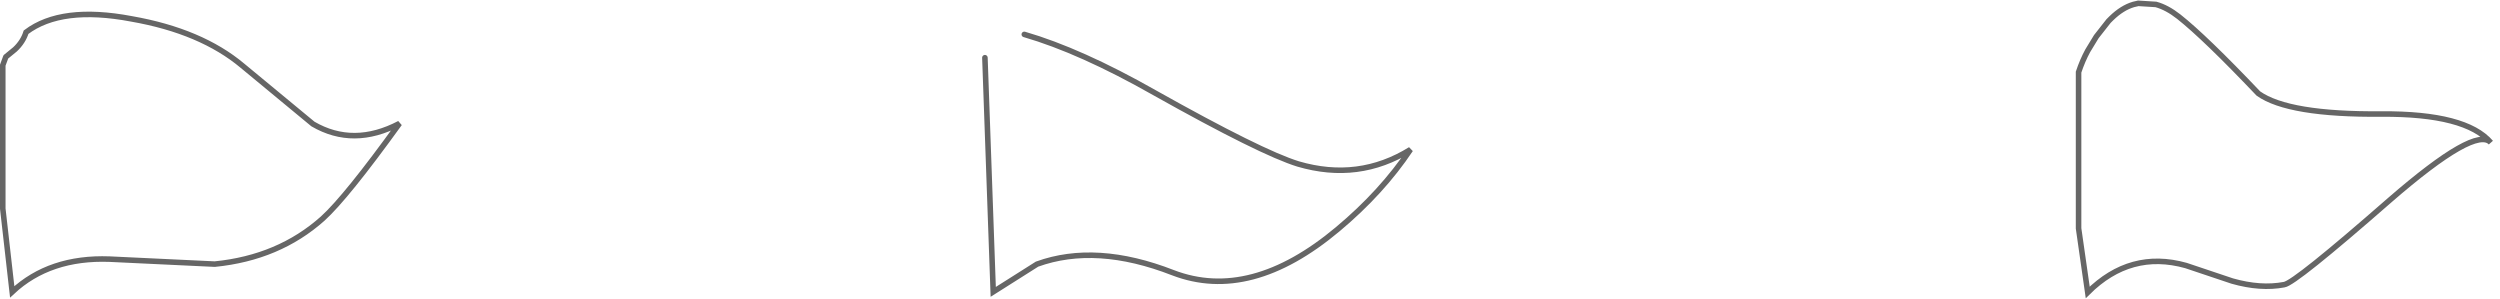 <?xml version="1.0" encoding="UTF-8" standalone="no"?>
<svg xmlns:xlink="http://www.w3.org/1999/xlink" height="53.9px" width="450.55px" xmlns="http://www.w3.org/2000/svg">
  <g transform="matrix(1.0, 0.0, 0.0, 1.0, 224.7, 26.6)">
    <path d="M159.8 -25.8 L160.45 -25.95 160.65 -26.0 163.85 -25.8 Q165.85 -25.25 167.95 -23.6 172.7 -19.85 182.3 -9.75 187.7 -5.9 204.5 -6.05 219.7 -6.15 224.2 -0.9 221.45 -3.95 206.0 9.45 188.85 24.45 186.95 24.7 182.7 25.5 177.6 24.05 L169.25 21.25 Q159.25 18.45 151.55 26.1 L149.9 14.55 149.9 -13.6 Q150.6 -15.7 151.55 -17.45 L153.1 -20.0 155.3 -22.8 155.35 -22.85 155.45 -22.95 155.5 -23.0 155.6 -23.1 155.65 -23.15 155.75 -23.25 155.8 -23.3 Q157.75 -25.2 159.8 -25.8 M-40.1 -20.4 Q-29.95 -17.45 -16.65 -9.9 2.6 0.9 9.25 2.95 20.15 6.15 29.5 0.35 24.35 8.05 16.4 14.7 0.65 27.9 -13.3 22.55 -27.15 17.15 -37.8 21.0 L-45.7 26.0 -47.2 -16.2 -45.2 -17.7 Q-43.65 -19.15 -43.15 -21.0 L-40.1 -20.4 M-223.65 -16.35 L-222.0 -17.7 Q-220.55 -19.05 -220.0 -20.8 -213.65 -25.6 -201.0 -23.2 -188.45 -21.0 -181.0 -14.75 L-168.3 -4.25 Q-161.0 0.0 -152.7 -4.35 -162.3 8.95 -166.55 12.8 -174.45 19.85 -186.0 21.0 L-204.95 20.1 Q-215.75 19.7 -222.5 26.0 L-224.2 11.0 -224.2 -14.85 -223.65 -16.35" fill="#ffffff" fill-opacity="0.0" fill-rule="evenodd" stroke="none"/>
    <path d="M159.8 -25.8 L160.45 -25.95 160.65 -26.0 163.85 -25.8 Q165.85 -25.25 167.95 -23.6 172.7 -19.85 182.3 -9.75 187.7 -5.9 204.5 -6.05 219.7 -6.15 224.2 -0.9 221.45 -3.95 206.0 9.45 188.85 24.45 186.95 24.7 182.7 25.5 177.6 24.05 L169.25 21.25 Q159.25 18.45 151.55 26.1 L149.9 14.55 149.9 -13.6 Q150.6 -15.7 151.55 -17.45 L153.1 -20.0 155.3 -22.8 155.35 -22.85 155.45 -22.95 155.5 -23.0 155.6 -23.1 155.65 -23.15 155.75 -23.25 155.8 -23.3 Q157.75 -25.2 159.8 -25.8 M-40.1 -20.4 Q-29.95 -17.45 -16.65 -9.9 2.6 0.9 9.25 2.95 20.15 6.15 29.5 0.35 24.35 8.05 16.4 14.7 0.65 27.9 -13.3 22.55 -27.15 17.15 -37.8 21.0 L-45.7 26.0 -47.2 -16.2 M-223.65 -16.35 L-222.0 -17.7 Q-220.55 -19.05 -220.0 -20.8 -213.65 -25.6 -201.0 -23.2 -188.45 -21.0 -181.0 -14.75 L-168.3 -4.25 Q-161.0 0.0 -152.7 -4.35 -162.3 8.95 -166.55 12.8 -174.45 19.85 -186.0 21.0 L-204.95 20.1 Q-215.75 19.7 -222.5 26.0 L-224.2 11.0 -224.2 -14.85 -223.65 -16.35" fill="none" stroke="#000000" stroke-linecap="round" stroke-linejoin="miter-clip" stroke-miterlimit="4.0" stroke-opacity="0.6" stroke-width="1.0"/>
  </g>
</svg>
